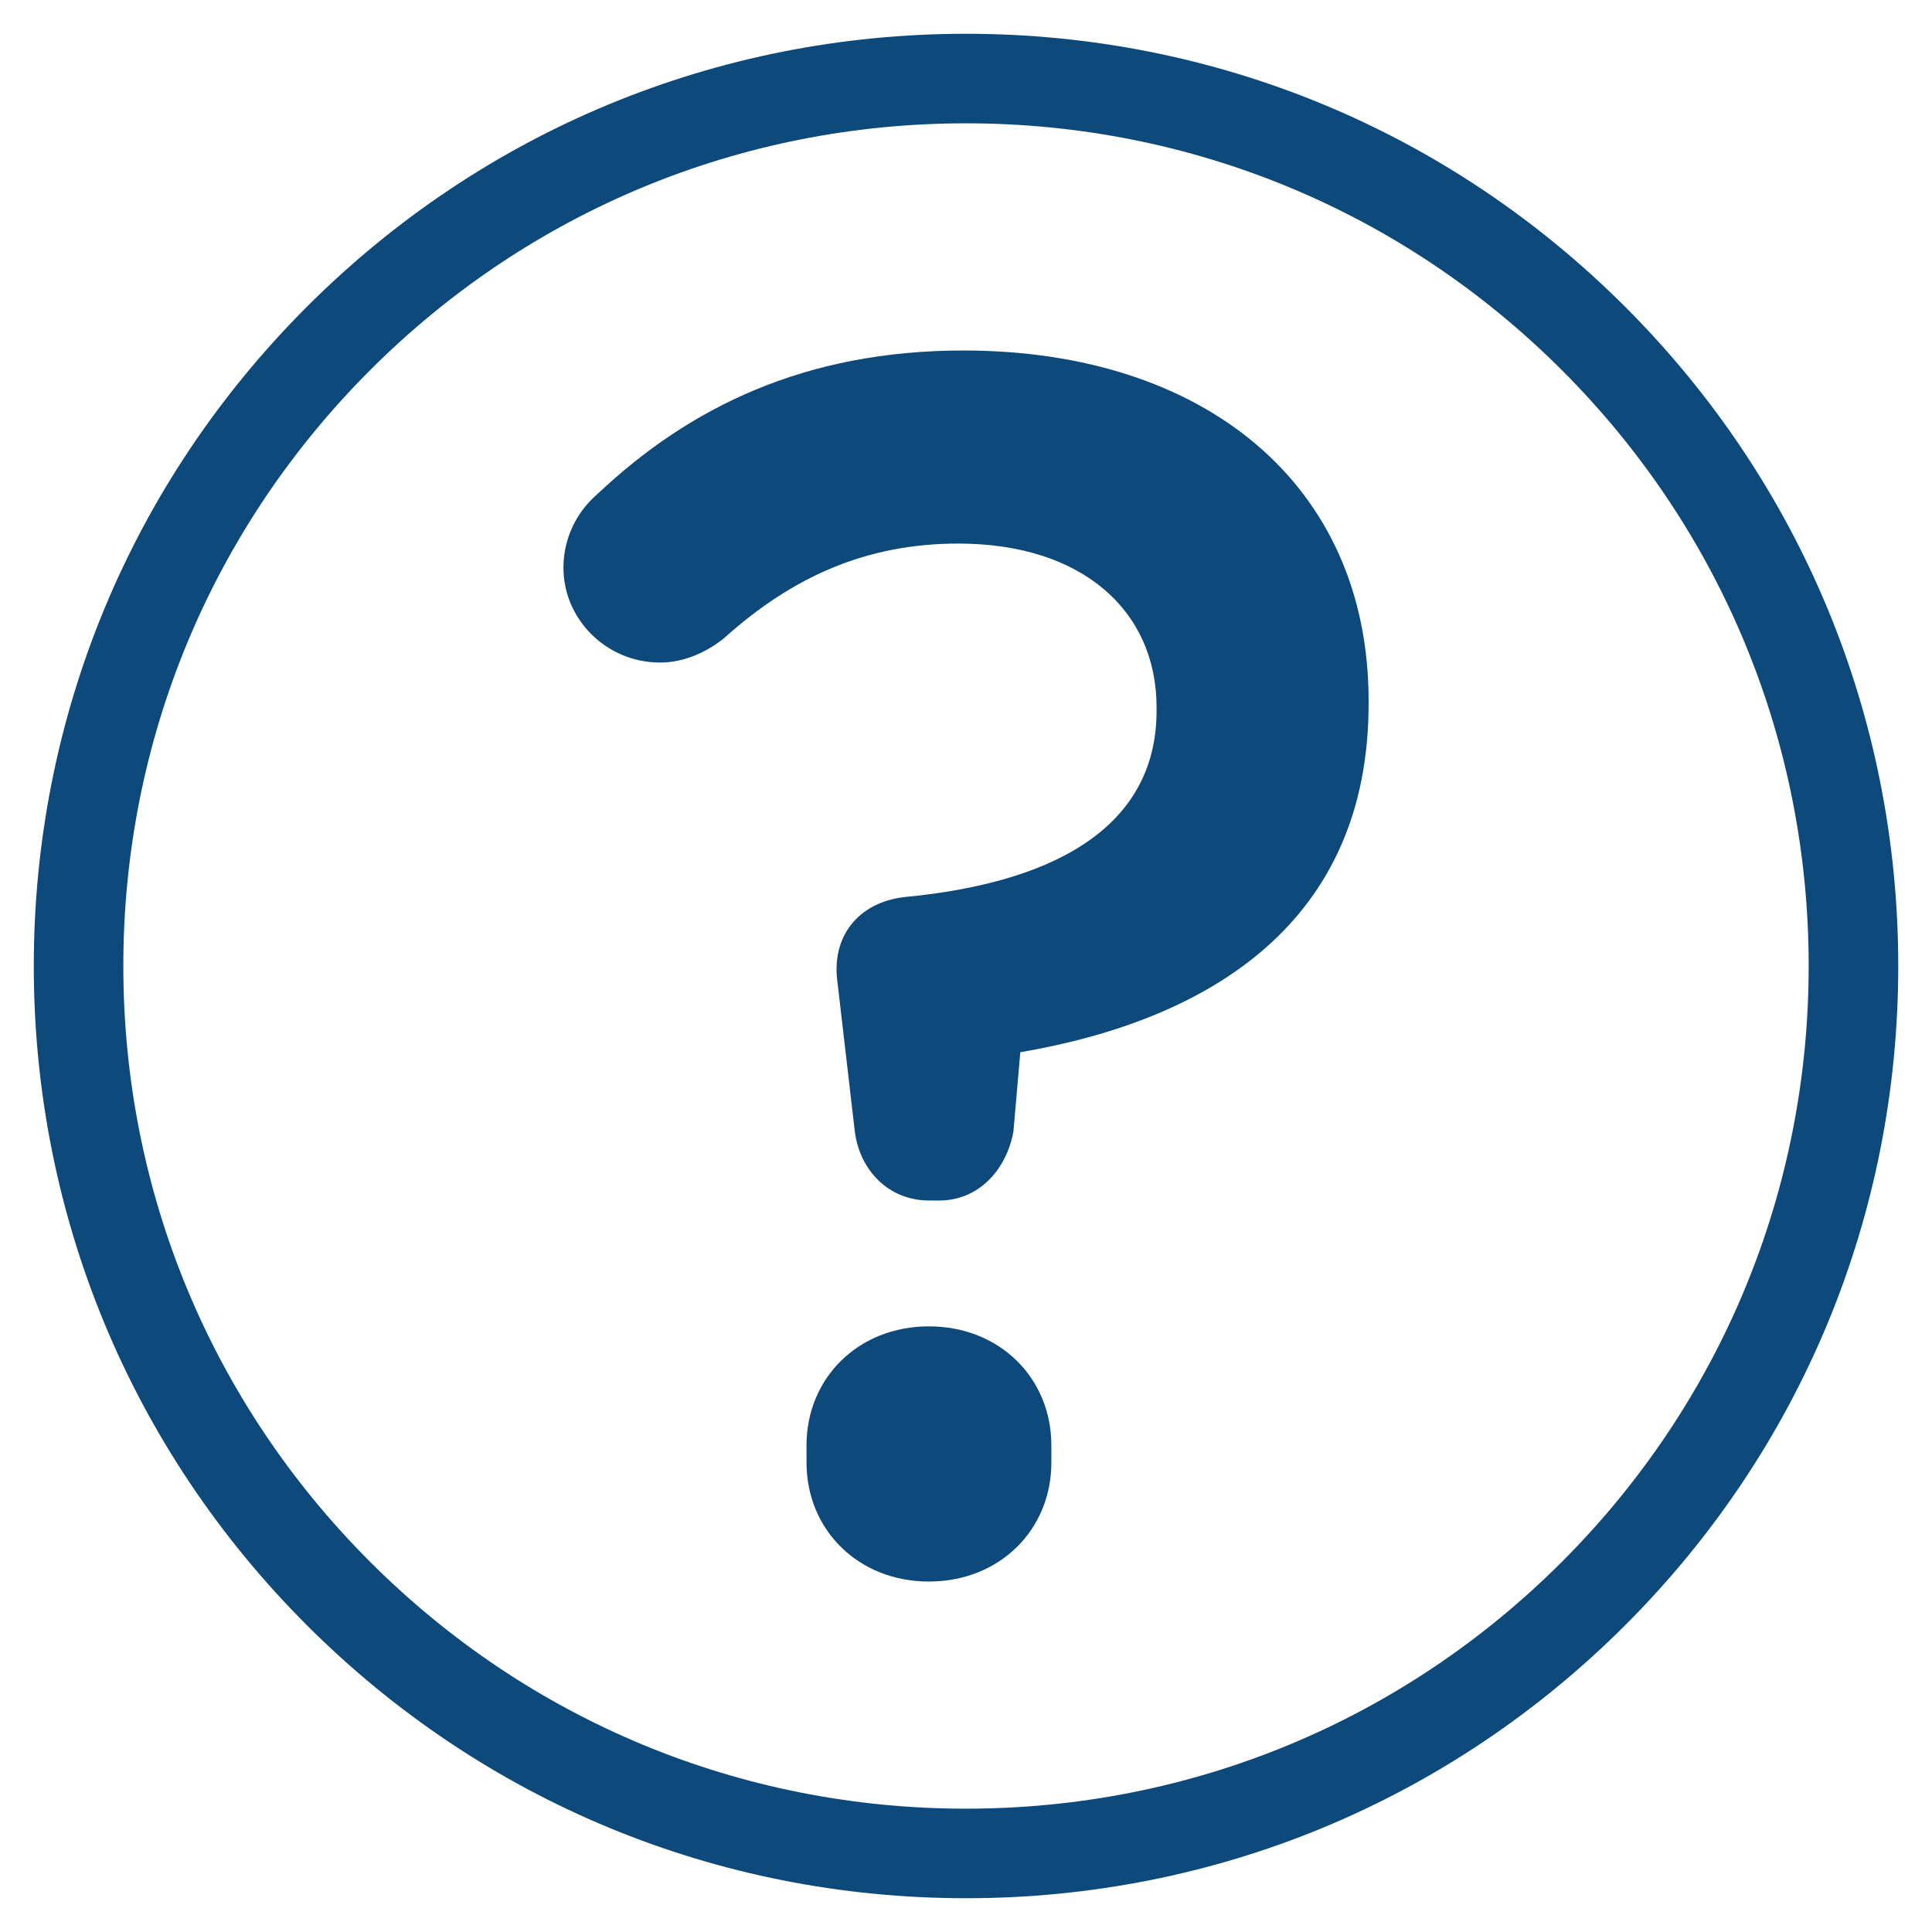 <?xml version="1.0" encoding="utf-8"?>
<!-- Generator: Adobe Illustrator 23.0.3, SVG Export Plug-In . SVG Version: 6.00 Build 0)  -->
<svg version="1.1" id="Layer_1" xmlns="http://www.w3.org/2000/svg" xmlns:xlink="http://www.w3.org/1999/xlink" x="0px" y="0px"
	 viewBox="0 0 600 600" style="enable-background:new 0 0 600 600;" xml:space="preserve">
<style type="text/css">
	.st0{fill:#0E497B;}
</style>
<path class="st0" d="M300,589.51c-77.33,0-150.03-30.11-204.72-84.8S10.49,377.33,10.49,300c0-77.33,30.11-150.03,84.8-204.72
	S222.67,10.49,300,10.49s150.03,30.11,204.72,84.8s84.8,127.38,84.8,204.72c0,77.33-30.11,150.03-84.8,204.71
	S377.33,589.51,300,589.51z M300,38.3c-69.9,0-135.62,27.22-185.05,76.65C65.53,164.38,38.3,230.1,38.3,300
	c0,69.9,27.22,135.62,76.65,185.05C164.38,534.47,230.1,561.7,300,561.7s135.62-27.22,185.05-76.65
	C534.47,435.62,561.7,369.9,561.7,300c0-69.9-27.22-135.62-76.65-185.05C435.62,65.53,369.9,38.3,300,38.3z"/>
<g>
	<path class="st0" d="M288.49,372.82c-12.32,0-21.42-9.1-23.02-21.42l-5.35-46.05c-2.14-14.46,6.43-25.17,20.88-26.77
		c50.33-4.82,78.18-24.1,78.18-57.83v-1.07c0-29.98-23.02-50.87-61.58-50.87c-28.38,0-51.4,10.17-72.82,29.45
		c-5.35,4.28-12.32,7.5-19.81,7.5c-16.6,0-29.99-13.39-29.99-29.45c0-8.03,3.21-16.6,10.71-23.02
		c28.38-26.77,64.25-44.44,113.51-44.44c74.96,0,125.83,41.76,125.83,108.7v1.07c0,67.47-48.72,97.99-108.16,108.16l-2.14,24.63
		c-2.14,11.78-10.71,21.42-23.02,21.42H288.49z M288.49,411.91c21.95,0,38.02,16.06,38.02,36.95v5.35
		c0,20.88-16.06,36.95-38.02,36.95s-38.02-16.06-38.02-36.95v-5.35C250.47,427.97,266.53,411.91,288.49,411.91z"/>
</g>
</svg>
